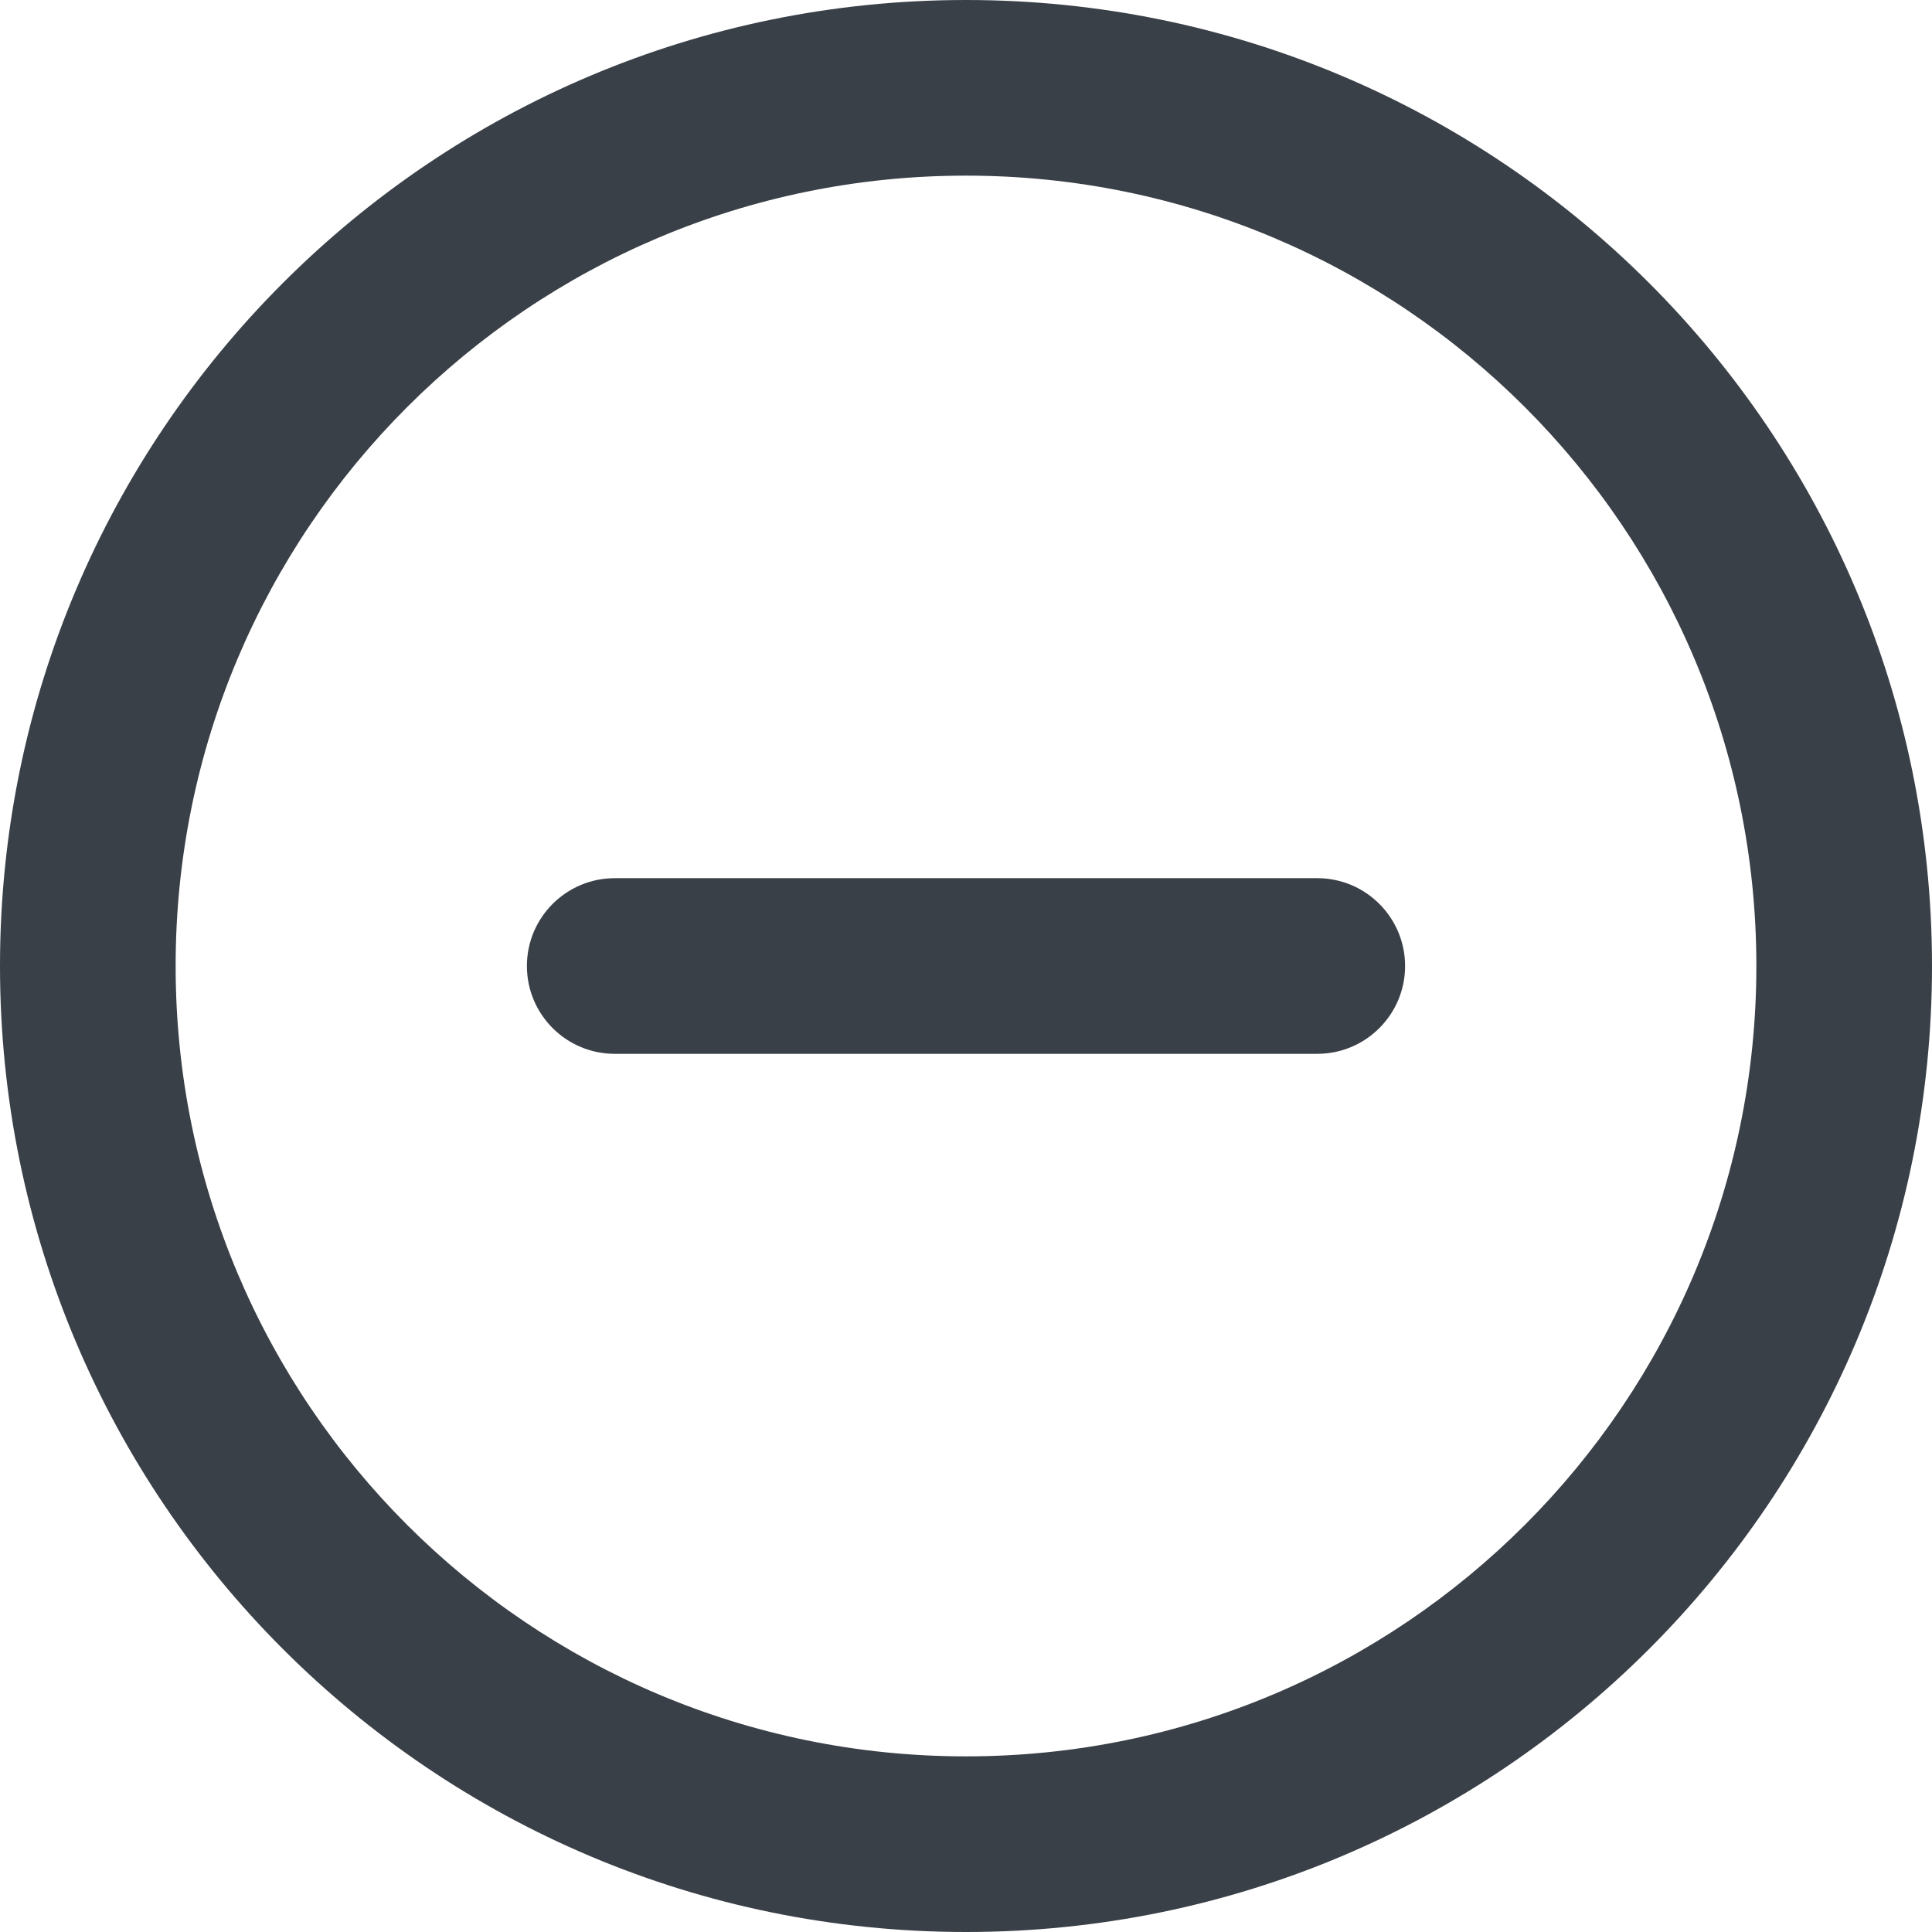<svg width="22" height="22" viewBox="0 0 22 22" version="1.1" xmlns="http://www.w3.org/2000/svg" xmlns:xlink="http://www.w3.org/1999/xlink">
<title>minus-circle</title>
<desc>Created using Figma</desc>
<g id="Canvas" transform="translate(-1118 1711)">
<g id="minus-circle">
<g id="Page 1">
<g id="feather icon">
<g id="minus circle">
<g id="Oval">
<use xlink:href="#path0_stroke" transform="translate(1119 -1710)" fill="#3A4047"/>
</g>
<g id="Shape">
<use xlink:href="#path1_stroke" transform="translate(1125 -1700)" fill="#3A4047"/>
</g>
</g>
</g>
</g>
</g>
</g>
<defs>
<path id="path0_stroke" d="M 19 10C 19 14.971 14.971 19 10 19L 10 21C 16.075 21 21 16.075 21 10L 19 10ZM 10 19C 5.029 19 1 14.971 1 10L -1 10C -1 16.075 3.925 21 10 21L 10 19ZM 1 10C 1 5.029 5.029 1 10 1L 10 -1C 3.925 -1 -1 3.925 -1 10L 1 10ZM 10 1C 14.971 1 19 5.029 19 10L 21 10C 21 3.925 16.075 -1 10 -1L 10 1Z"/>
<path id="path1_stroke" d="M 0 -1C -0.552 -1 -1 -0.552 -1 0C -1 0.552 -0.552 1 0 1L 0 -1ZM 8 1C 8.552 1 9 0.552 9 0C 9 -0.552 8.552 -1 8 -1L 8 1ZM 0 1L 8 1L 8 -1L 0 -1L 0 1Z"/>
</defs>
</svg>
